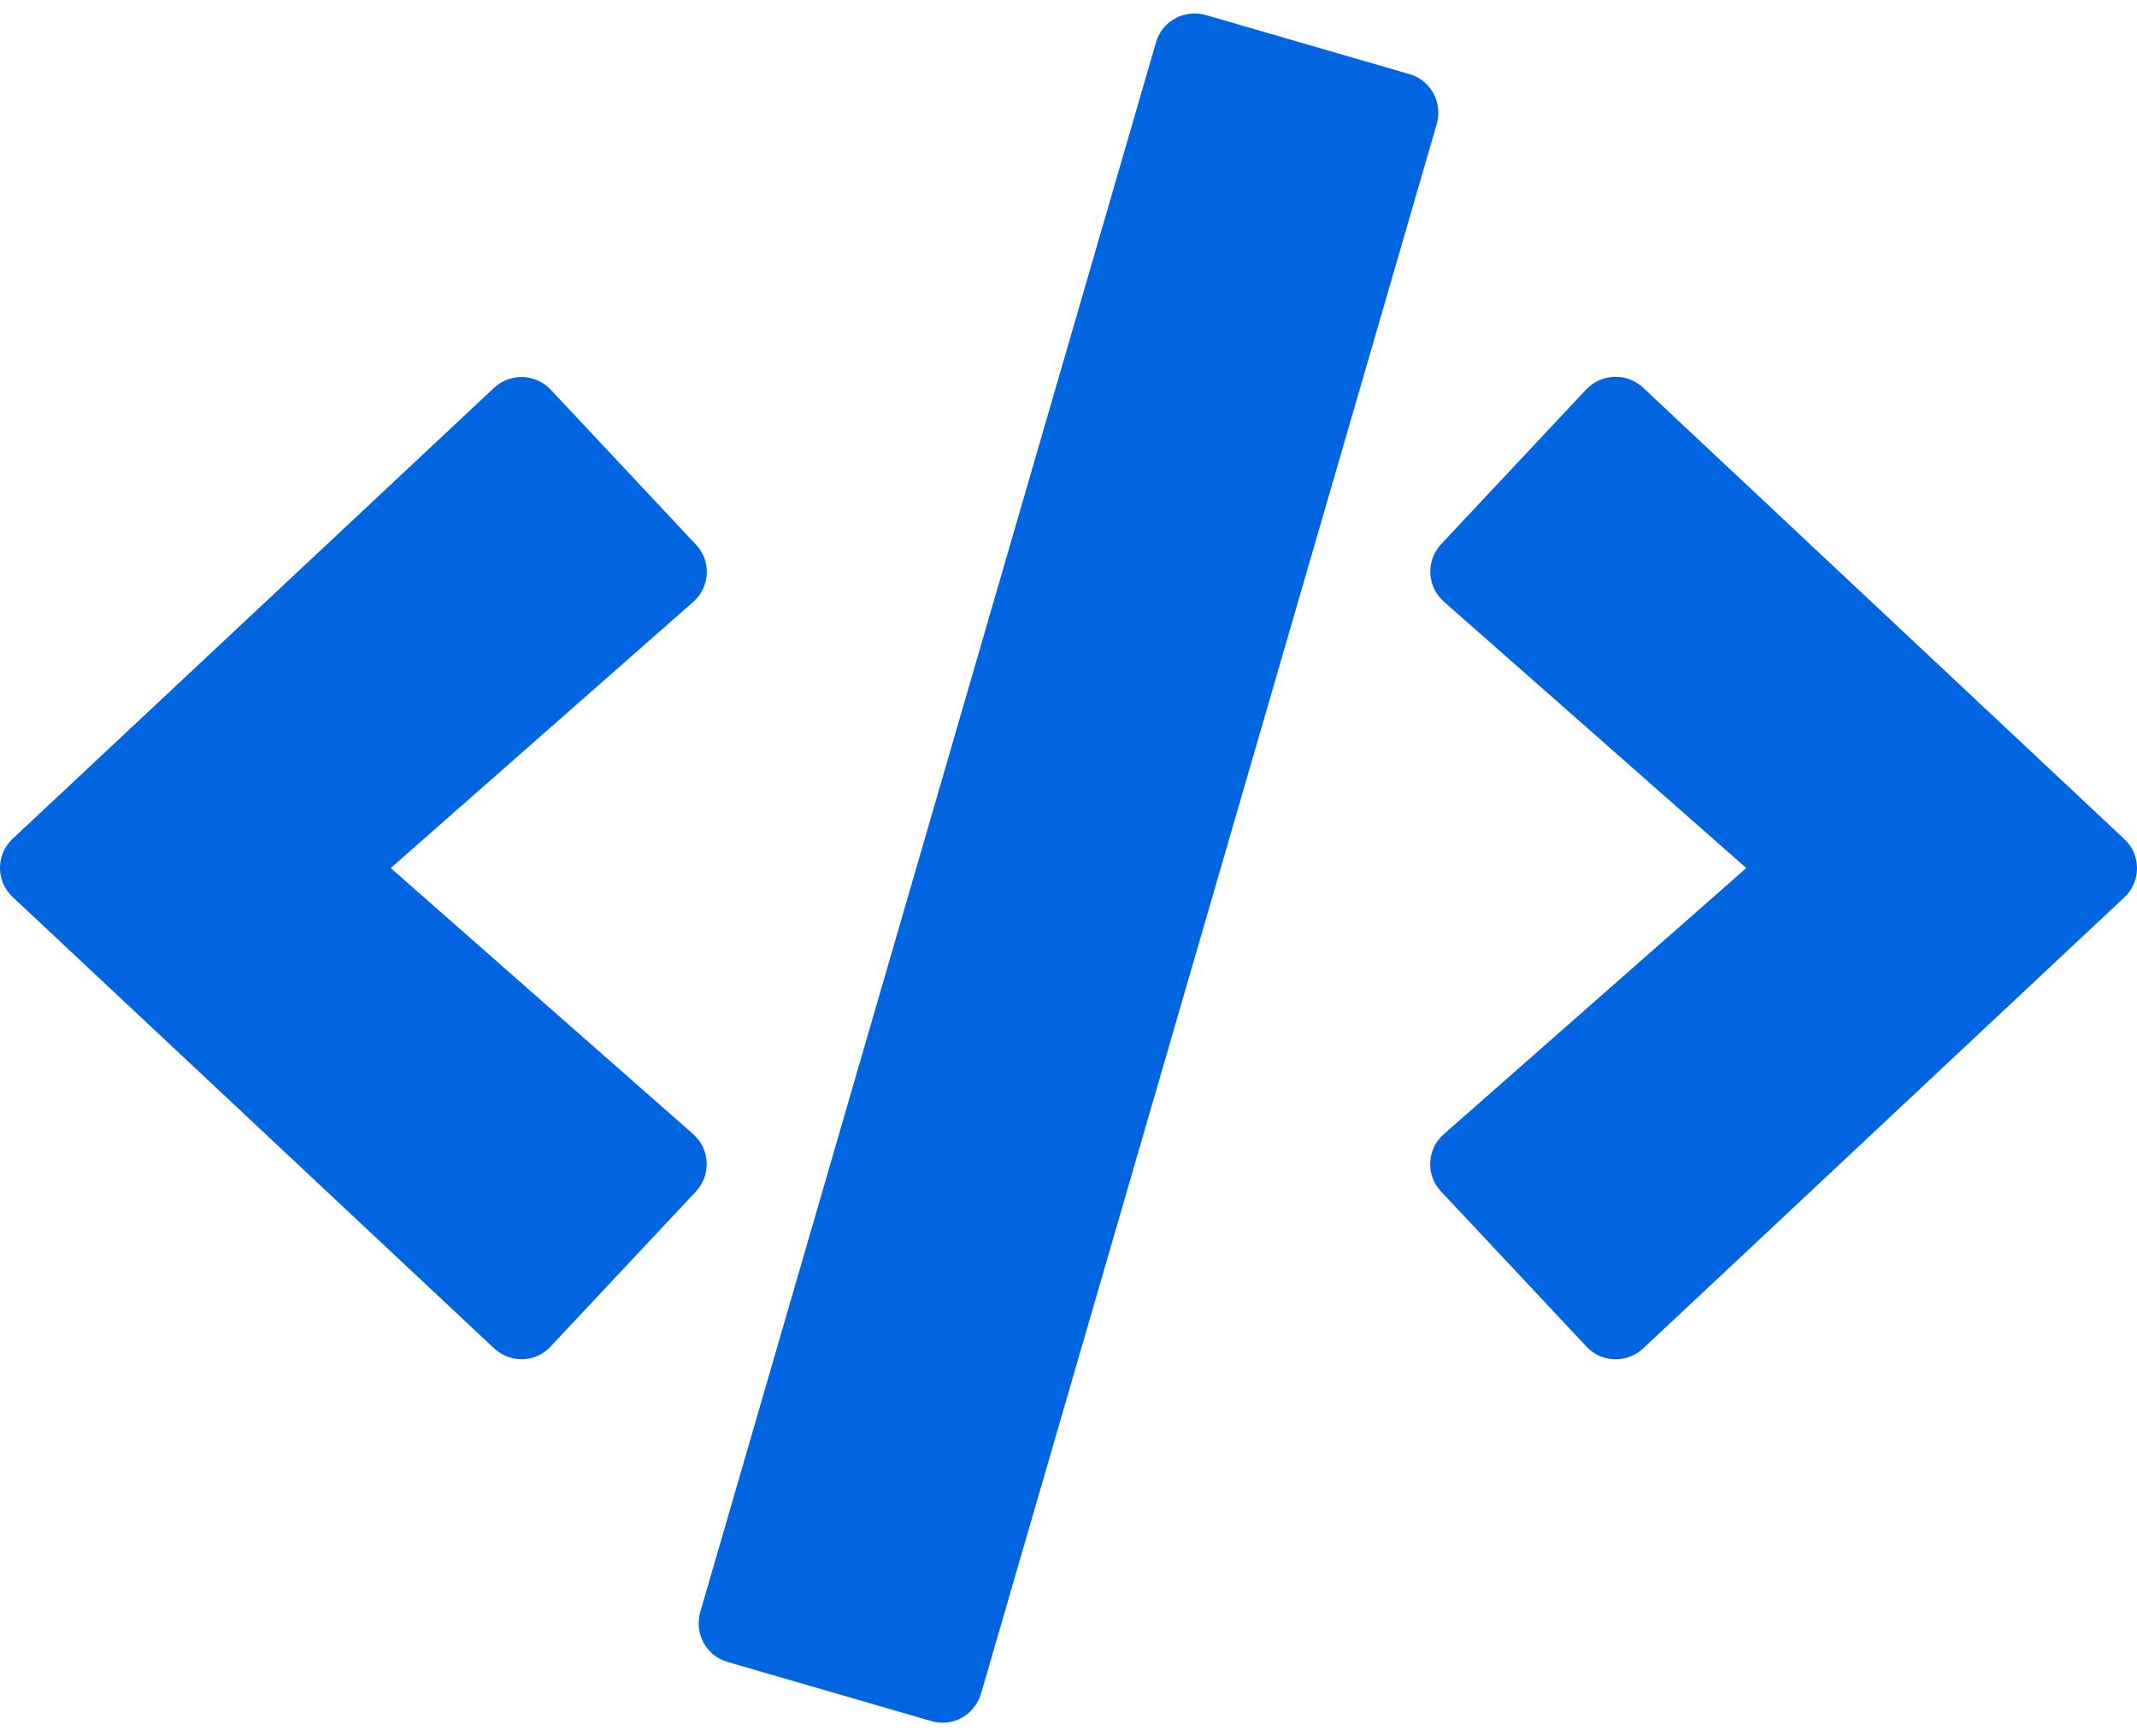 <svg width="32" height="26" viewBox="0 0 32 26" fill="none" xmlns="http://www.w3.org/2000/svg">
 <path  d= "M13.945 25.773L10.895 24.888C10.575 24.798 10.395 24.463 10.485 24.143L17.31 0.635C17.4 0.315 17.735 0.135 18.055 0.225L21.105 1.11C21.425 1.2 21.605 1.535 21.515 1.855L14.69 25.363C14.595 25.683 14.265 25.868 13.945 25.773ZM8.246 20.163L10.42 17.844C10.65 17.599 10.635 17.209 10.38 16.984L5.851 12.999L10.38 9.014C10.635 8.789 10.655 8.399 10.42 8.154L8.246 5.835C8.021 5.595 7.641 5.58 7.396 5.81L0.191 12.559C-0.064 12.794 -0.064 13.199 0.191 13.434L7.396 20.189C7.641 20.419 8.021 20.409 8.246 20.163ZM24.604 20.194L31.809 13.439C32.064 13.204 32.064 12.799 31.809 12.564L24.604 5.805C24.364 5.58 23.984 5.59 23.754 5.83L21.58 8.149C21.35 8.394 21.365 8.784 21.62 9.009L26.149 12.999L21.62 16.984C21.365 17.209 21.345 17.599 21.58 17.844L23.754 20.163C23.979 20.409 24.359 20.419 24.604 20.194Z" fill="#0165E1" /></svg>